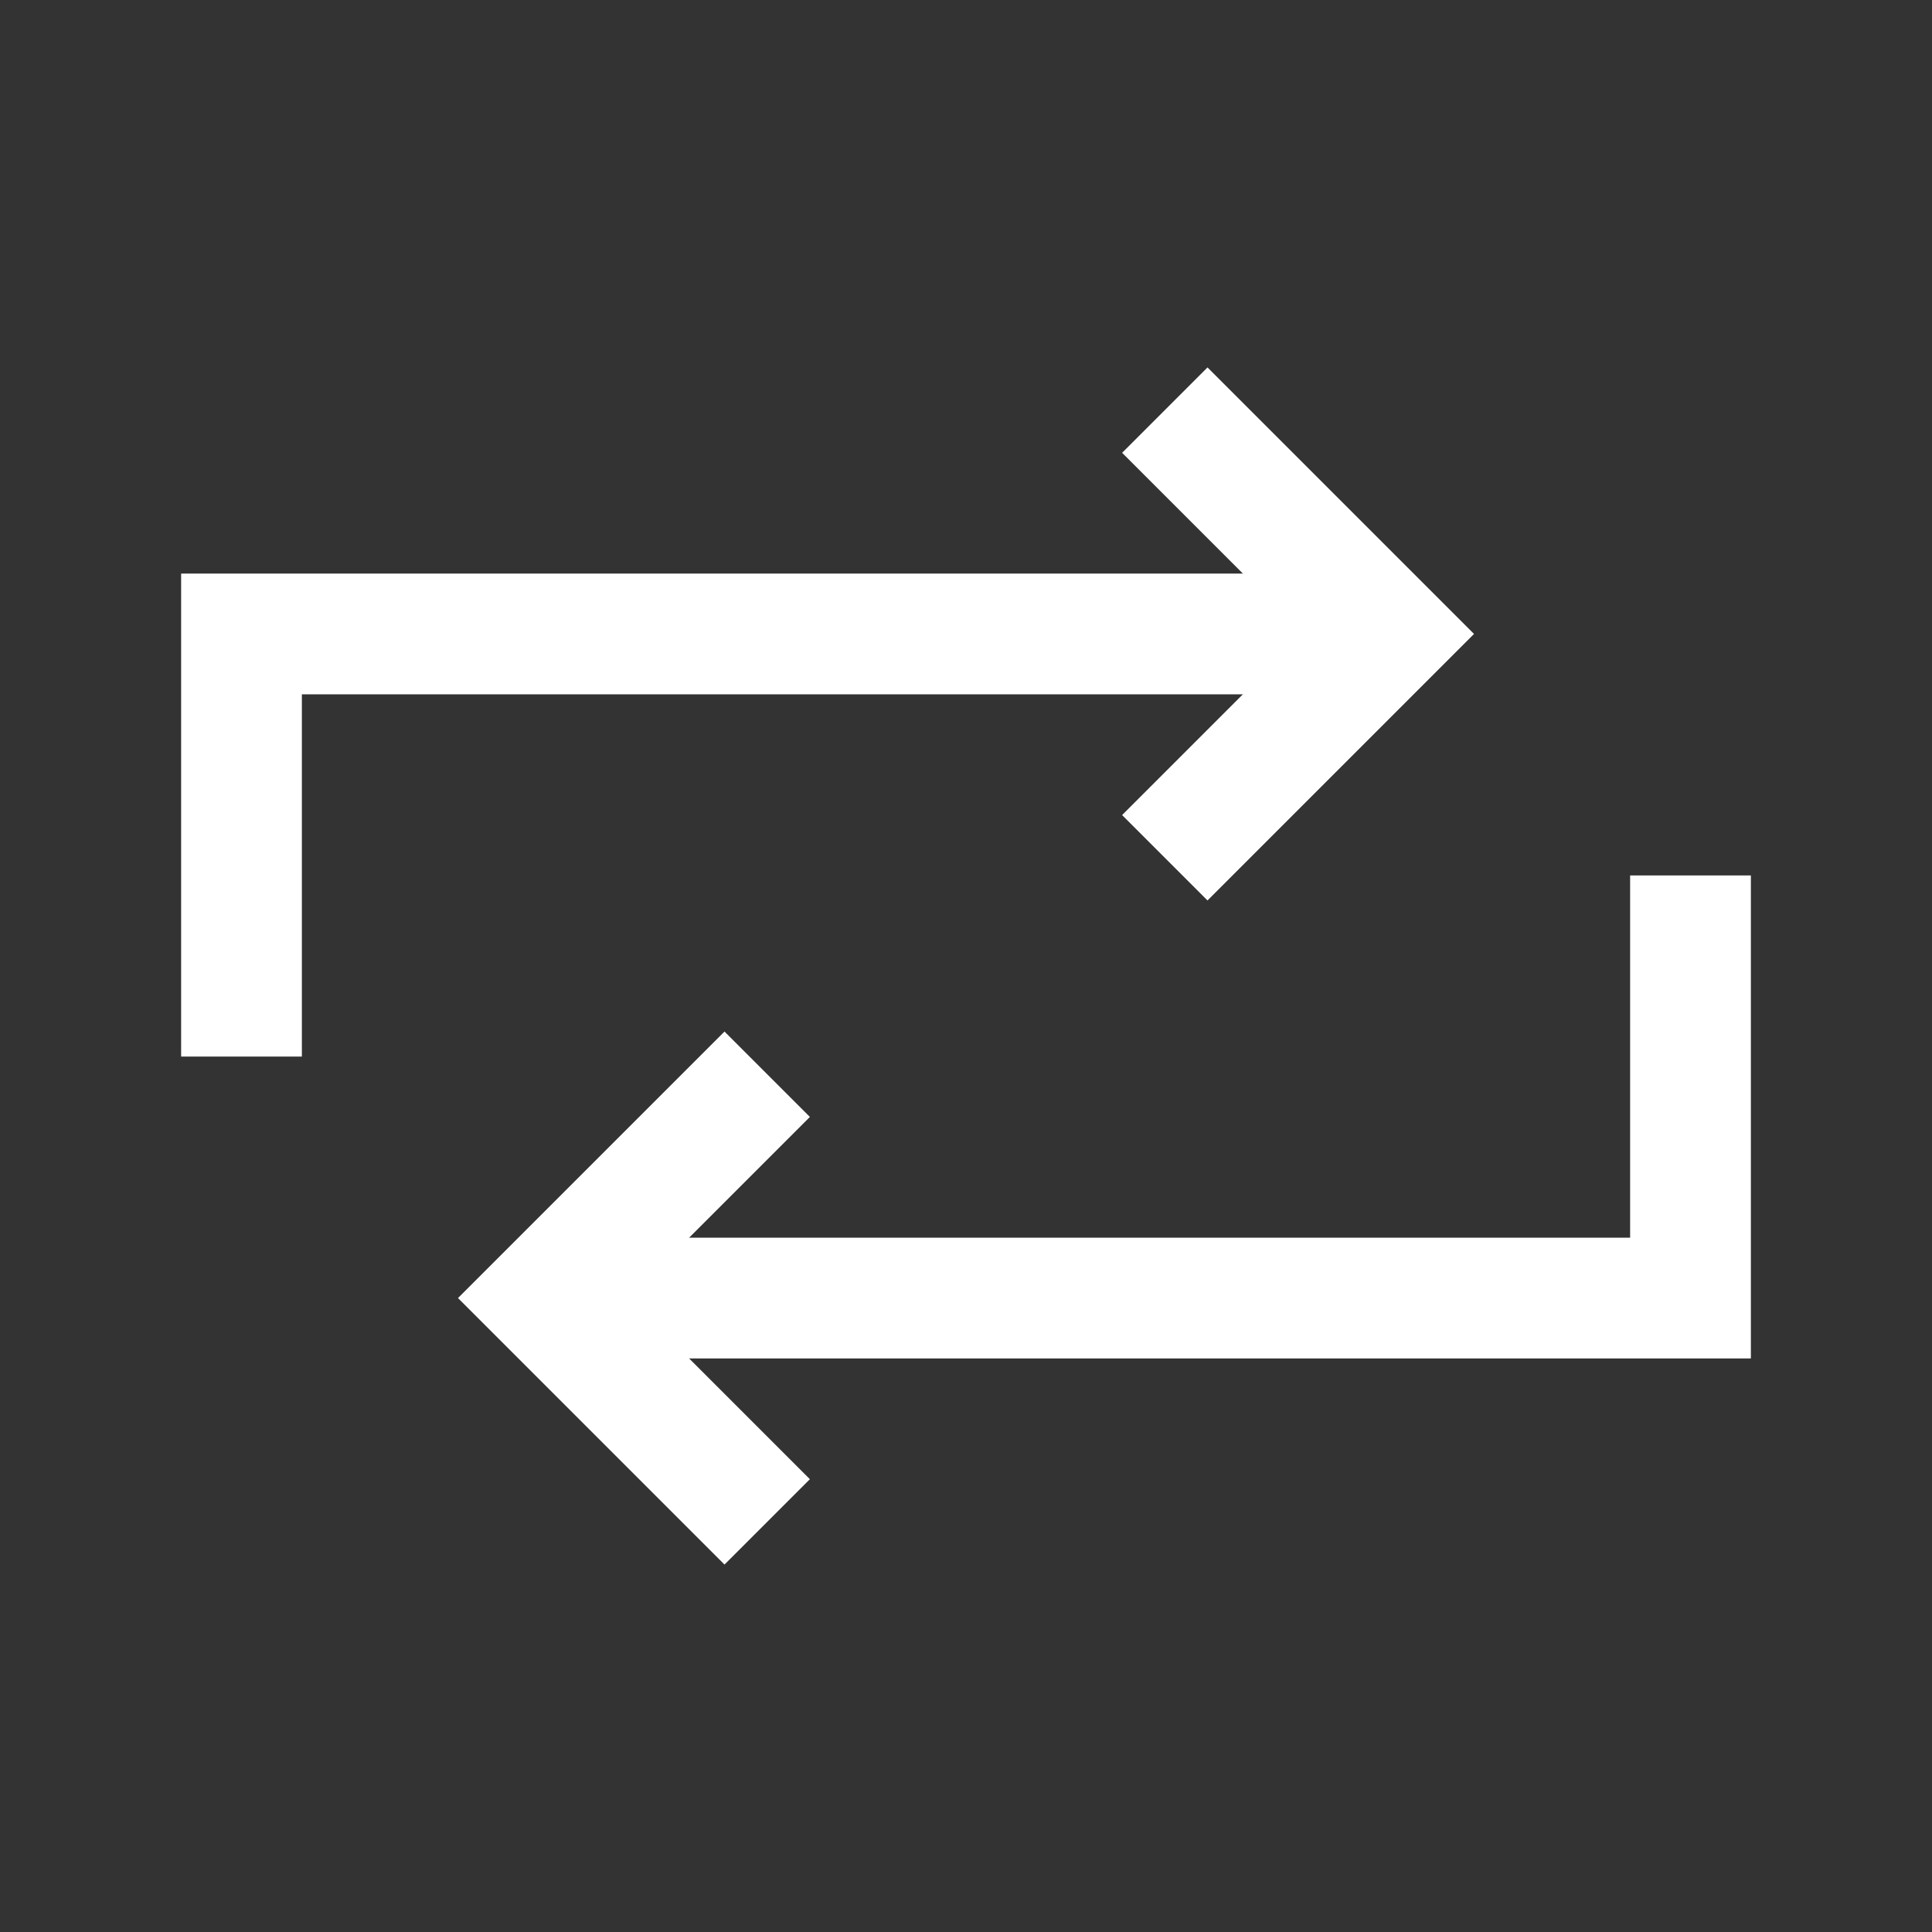 <svg xmlns="http://www.w3.org/2000/svg" viewBox="0 0 512 512">
  <rect x="0" y="0" width="512" height="512" fill="#333333" stroke="none"/>
  <path style="fill:none;stroke:#fff;stroke-linecap:square;stroke-miterlimit:10;stroke-width:32px" d="m320 120 48 48-48 48"/>
  <path style="fill:none;stroke:#fff;stroke-linecap:square;stroke-miterlimit:10;stroke-width:32px" d="M352 168H64v96m128 128-48-48 48-48"/>
  <path style="fill:none;stroke:#fff;stroke-linecap:square;stroke-miterlimit:10;stroke-width:32px" d="M160 344h288v-96"/>
</svg>
